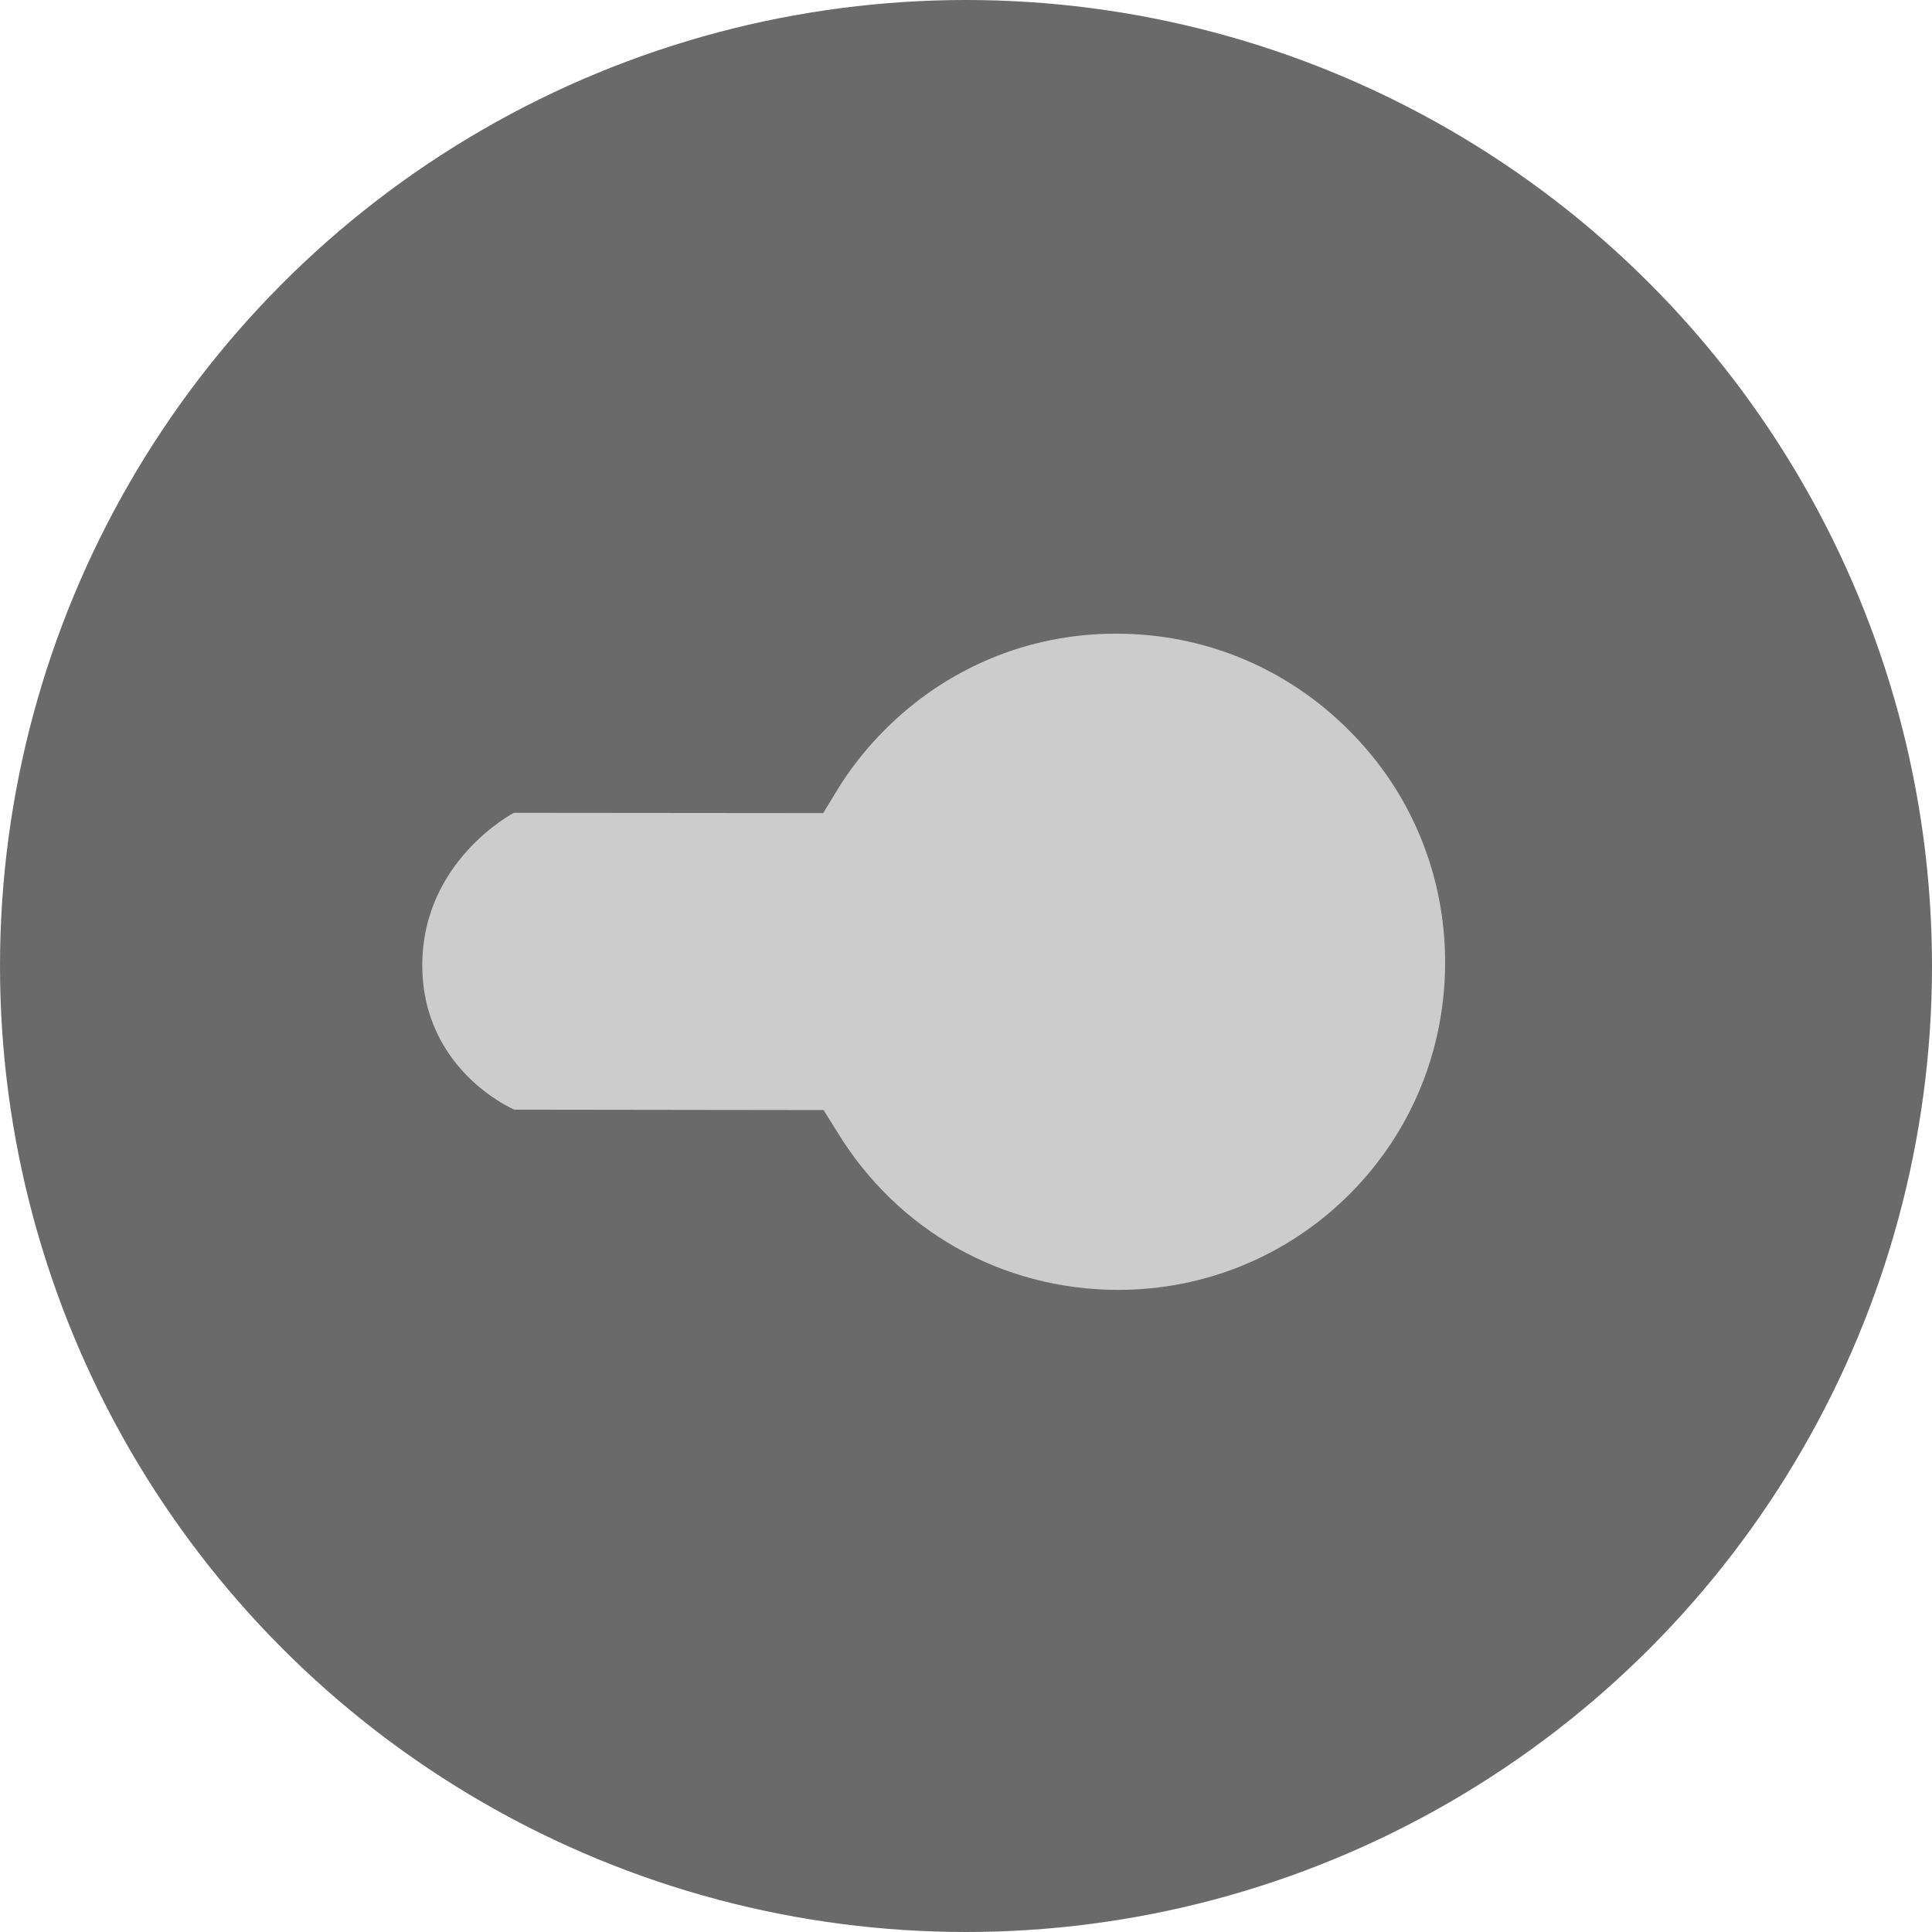 <?xml version="1.0" encoding="utf-8"?>
<!-- Generator: Adobe Illustrator 16.0.0, SVG Export Plug-In . SVG Version: 6.00 Build 0)  -->
<!DOCTYPE svg PUBLIC "-//W3C//DTD SVG 1.1//EN" "http://www.w3.org/Graphics/SVG/1.1/DTD/svg11.dtd">
<svg version="1.1" id="Layer_1" xmlns="http://www.w3.org/2000/svg" xmlns:xlink="http://www.w3.org/1999/xlink" x="0px" y="0px"
	 width="14px" height="14px" viewBox="0 0 14 14" enable-background="new 0 0 14 14" xml:space="preserve">
<g>
	<circle fill="#6A6A6A" cx="7" cy="7" r="7"/>
	<g>
		<path fill="#CCCCCC" d="M9.774,5.291c-0.449-0.45-1.046-0.699-1.683-0.699C7.457,4.59,6.861,4.838,6.412,5.288
			C6.279,5.421,6.16,5.571,6.062,5.733L5.965,5.892L3.724,5.89c0,0-0.665,0.346-0.664,1.107C3.062,7.76,3.727,8.041,3.727,8.041
			l2.241,0.003l0.098,0.157c0.437,0.718,1.196,1.144,2.032,1.146C8.731,9.348,9.331,9.102,9.78,8.653
			c0.447-0.448,0.692-1.045,0.692-1.681C10.471,6.337,10.225,5.74,9.774,5.291z"/>
	</g>
</g>
</svg>

